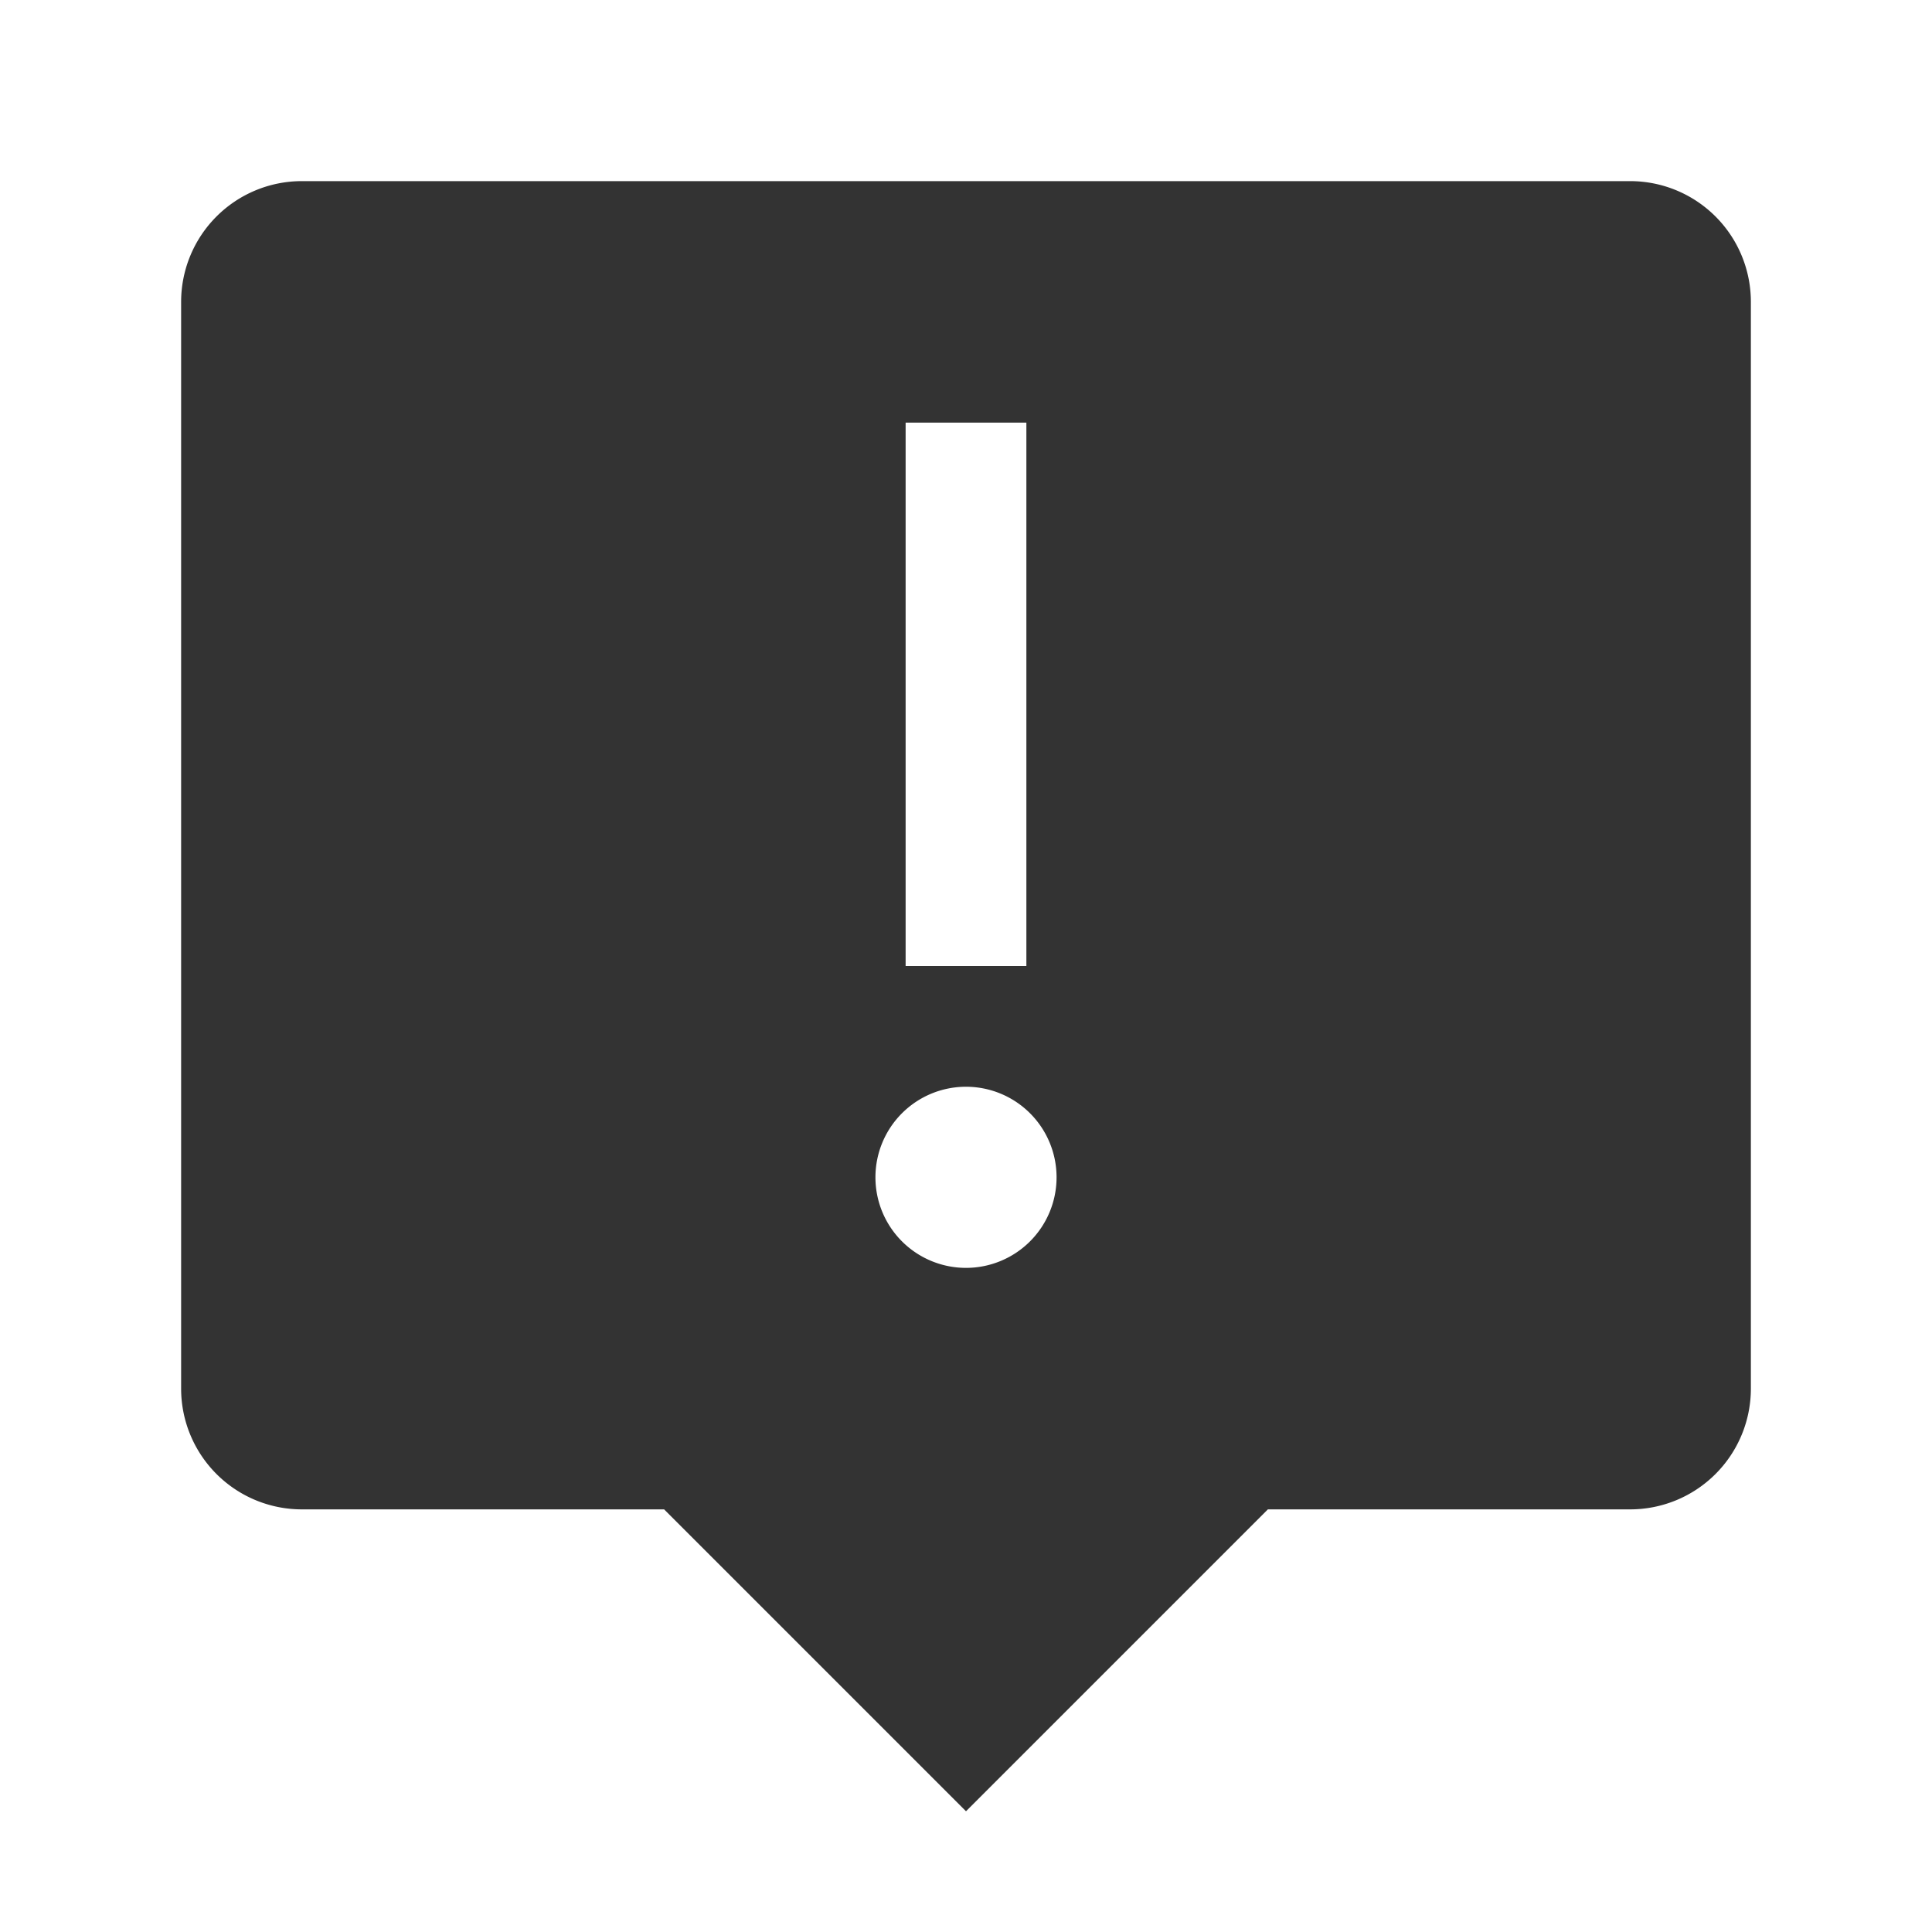 <svg id="Layer_1" data-name="Layer 1" xmlns="http://www.w3.org/2000/svg" viewBox="0 0 32 32"><defs><style>.cls-1{fill:#333;}</style></defs><path class="cls-1" d="M27,3H5A2,2,0,0,0,3,5V23a2,2,0,0,0,2,2h6l5,5,5-5h6a2,2,0,0,0,2-2V5A2,2,0,0,0,27,3ZM15,7h2v9H15Zm1,14a1.5,1.5,0,1,1,1.5-1.5A1.5,1.5,0,0,1,16,21Z"/></svg>